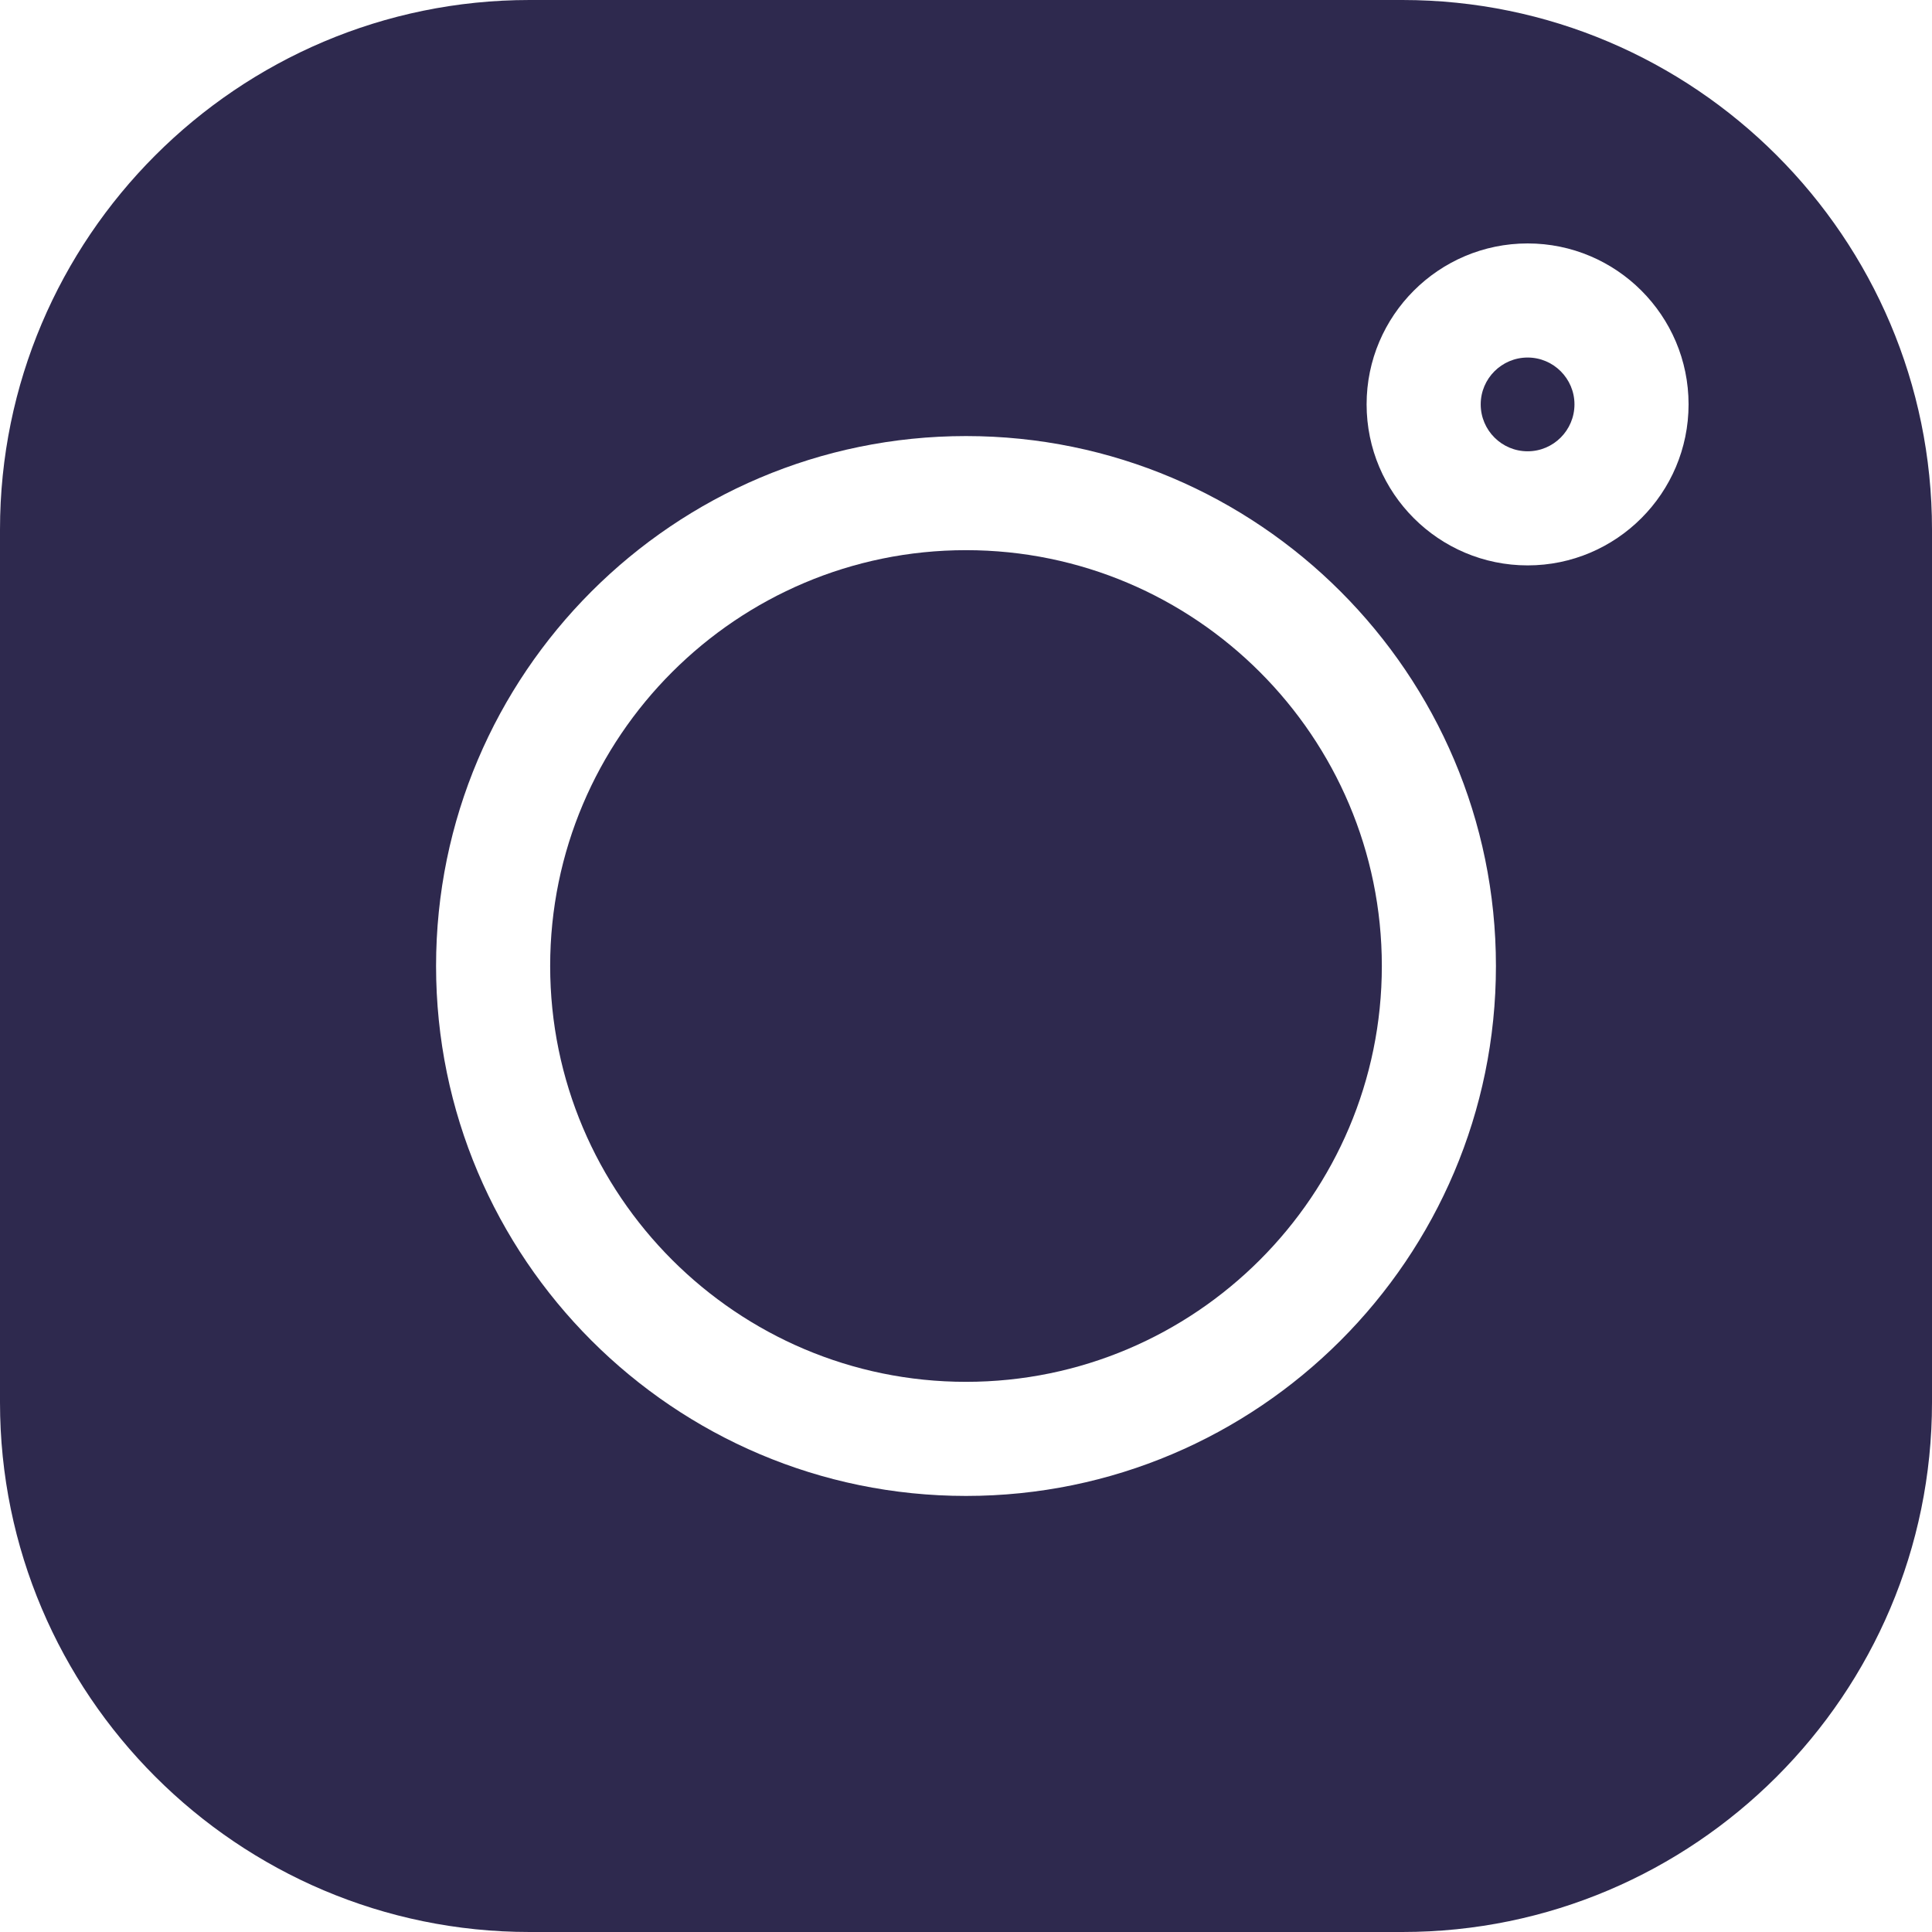 <svg width="17" height="17" viewBox="0 0 17 17" fill="none" xmlns="http://www.w3.org/2000/svg">
<g clip-path="url(#clip0_38_1895)">
<path d="M13.442 3.146C13.214 3.146 13.029 3.331 13.029 3.558C13.029 3.786 13.214 3.971 13.442 3.971C13.669 3.971 13.854 3.786 13.854 3.558C13.854 3.331 13.669 3.146 13.442 3.146Z" fill="#2E294E"/>
<path d="M8.5 4.841C6.483 4.841 4.841 6.482 4.841 8.5C4.841 10.517 6.483 12.159 8.5 12.159C10.518 12.159 12.159 10.517 12.159 8.5C12.159 6.482 10.518 4.841 8.5 4.841Z" fill="#2E294E"/>
<path d="M12.34 0H4.66C2.091 0 0 2.091 0 4.66V12.34C0 14.909 2.091 17 4.66 17H12.34C14.909 17 17 14.909 17 12.34V4.66C17 2.091 14.909 0 12.34 0ZM8.5 13.163C5.929 13.163 3.837 11.071 3.837 8.5C3.837 5.929 5.929 3.837 8.5 3.837C11.071 3.837 13.163 5.929 13.163 8.5C13.163 11.071 11.071 13.163 8.5 13.163ZM13.442 4.975C12.661 4.975 12.025 4.34 12.025 3.558C12.025 2.777 12.661 2.142 13.442 2.142C14.223 2.142 14.858 2.777 14.858 3.558C14.858 4.339 14.223 4.975 13.442 4.975Z" fill="#2E294E"/>
</g>
<defs>
<clipPath id="clip0_38_1895">
<rect width="17" height="17" fill="white"/>
</clipPath>
</defs>
</svg>
